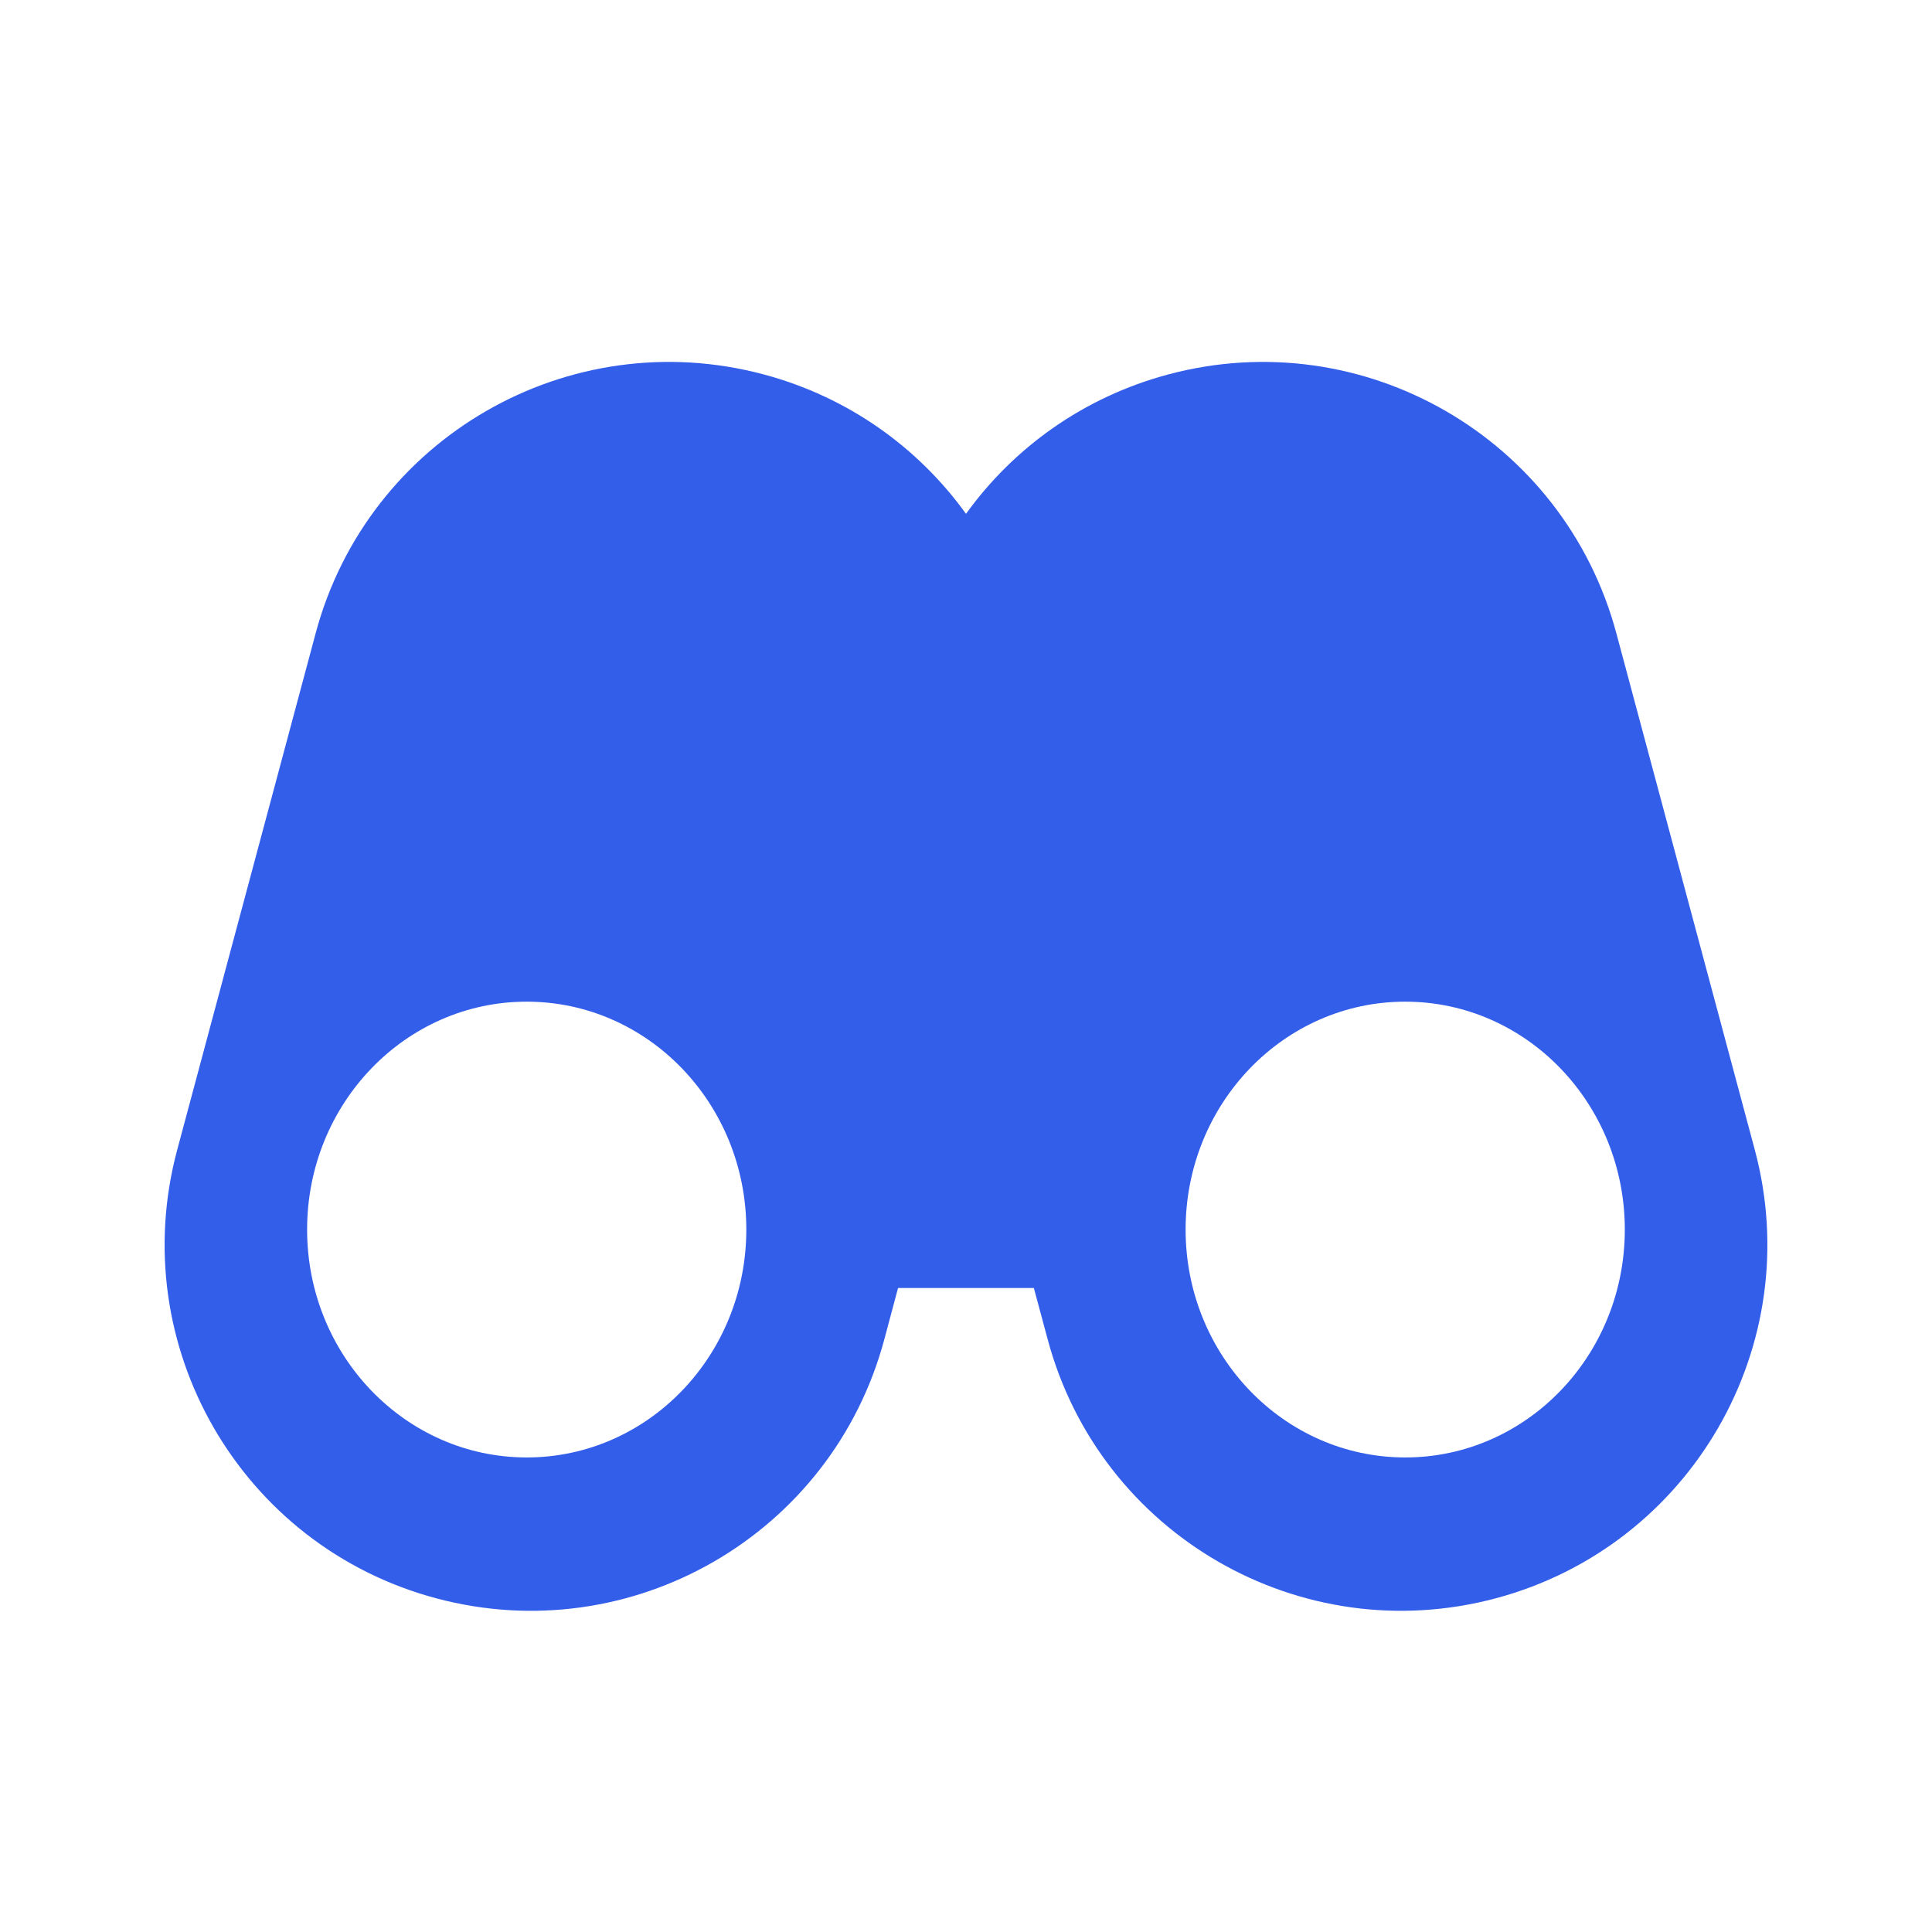 <svg height="24" viewBox="0 0 24 24" width="24" xmlns="http://www.w3.org/2000/svg"><g fill="none" fill-rule="evenodd"><path d="m0 0h24v24h-24z"/><path d="m12.843 16h-1.687l-.171.639c-.65 2.426-3.143 3.865-5.569 3.215-2.426-.65-3.865-3.143-3.215-5.569l1.72-6.418c.65-2.426 3.143-3.865 5.569-3.215 1.052.282 1.919.911 2.51 1.731.591-.82 1.458-1.449 2.51-1.731 2.426-.65 4.919.79 5.569 3.215l1.72 6.418c.65 2.426-.79 4.919-3.215 5.569-2.426.65-4.919-.79-5.569-3.215zm4.613 2.105c1.507 0 2.728-1.267 2.728-2.831 0-1.563-1.221-2.831-2.728-2.831s-2.728 1.267-2.728 2.831c0 1.563 1.221 2.831 2.728 2.831zm-10.913 0c1.507 0 2.728-1.267 2.728-2.831 0-1.563-1.221-2.831-2.728-2.831s-2.728 1.267-2.728 2.831c0 1.563 1.221 2.831 2.728 2.831z" fill="#335eea"/></g></svg>